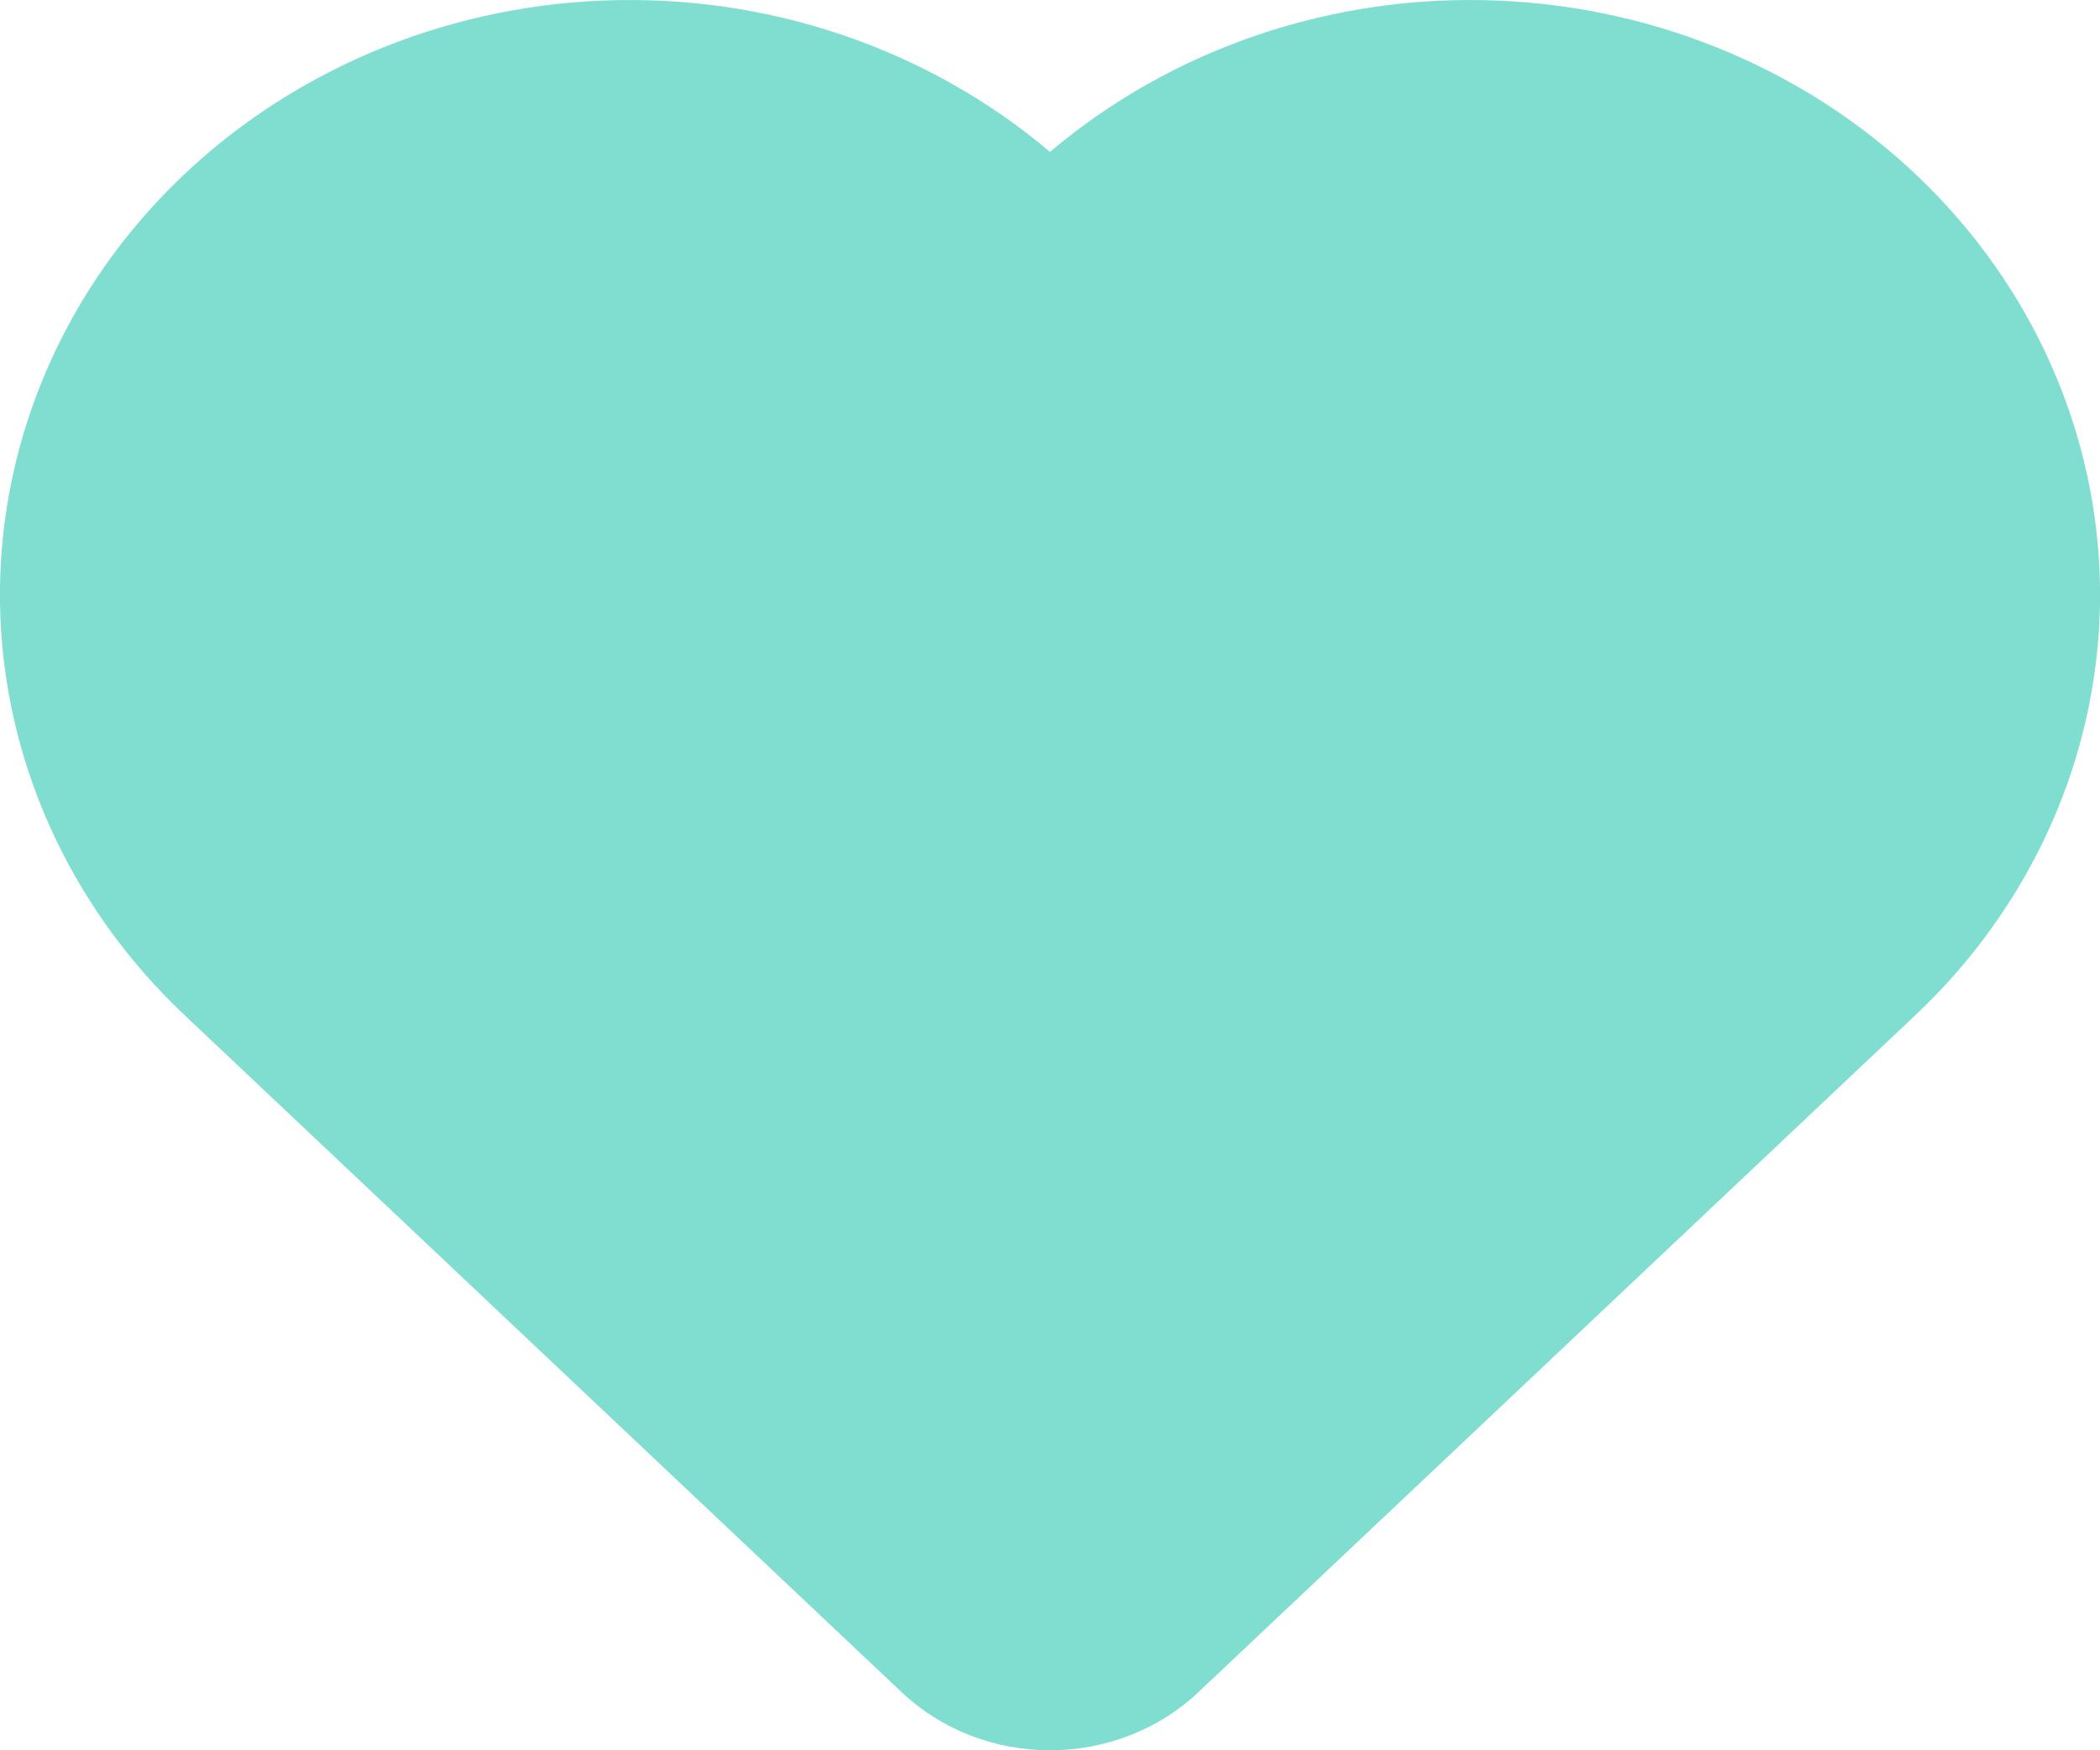 <svg width="12" height="10" viewBox="0 0 12 10" fill="none" xmlns="http://www.w3.org/2000/svg">
<path d="M6 0.868C5.302 0.277 4.387 -0.034 3.45 0.003C2.513 0.039 1.628 0.42 0.984 1.063C0.34 1.706 -0.013 2.561 0 3.447C0.014 4.332 0.393 5.177 1.057 5.802L5.152 9.668C5.377 9.881 5.682 10 6 10C6.318 10 6.623 9.881 6.848 9.668L10.943 5.802C11.607 5.177 11.986 4.332 12 3.447C12.013 2.561 11.66 1.706 11.016 1.063C10.372 0.42 9.487 0.039 8.55 0.003C7.613 -0.034 6.698 0.277 6 0.868Z" fill="#80DED0"/>
</svg>
